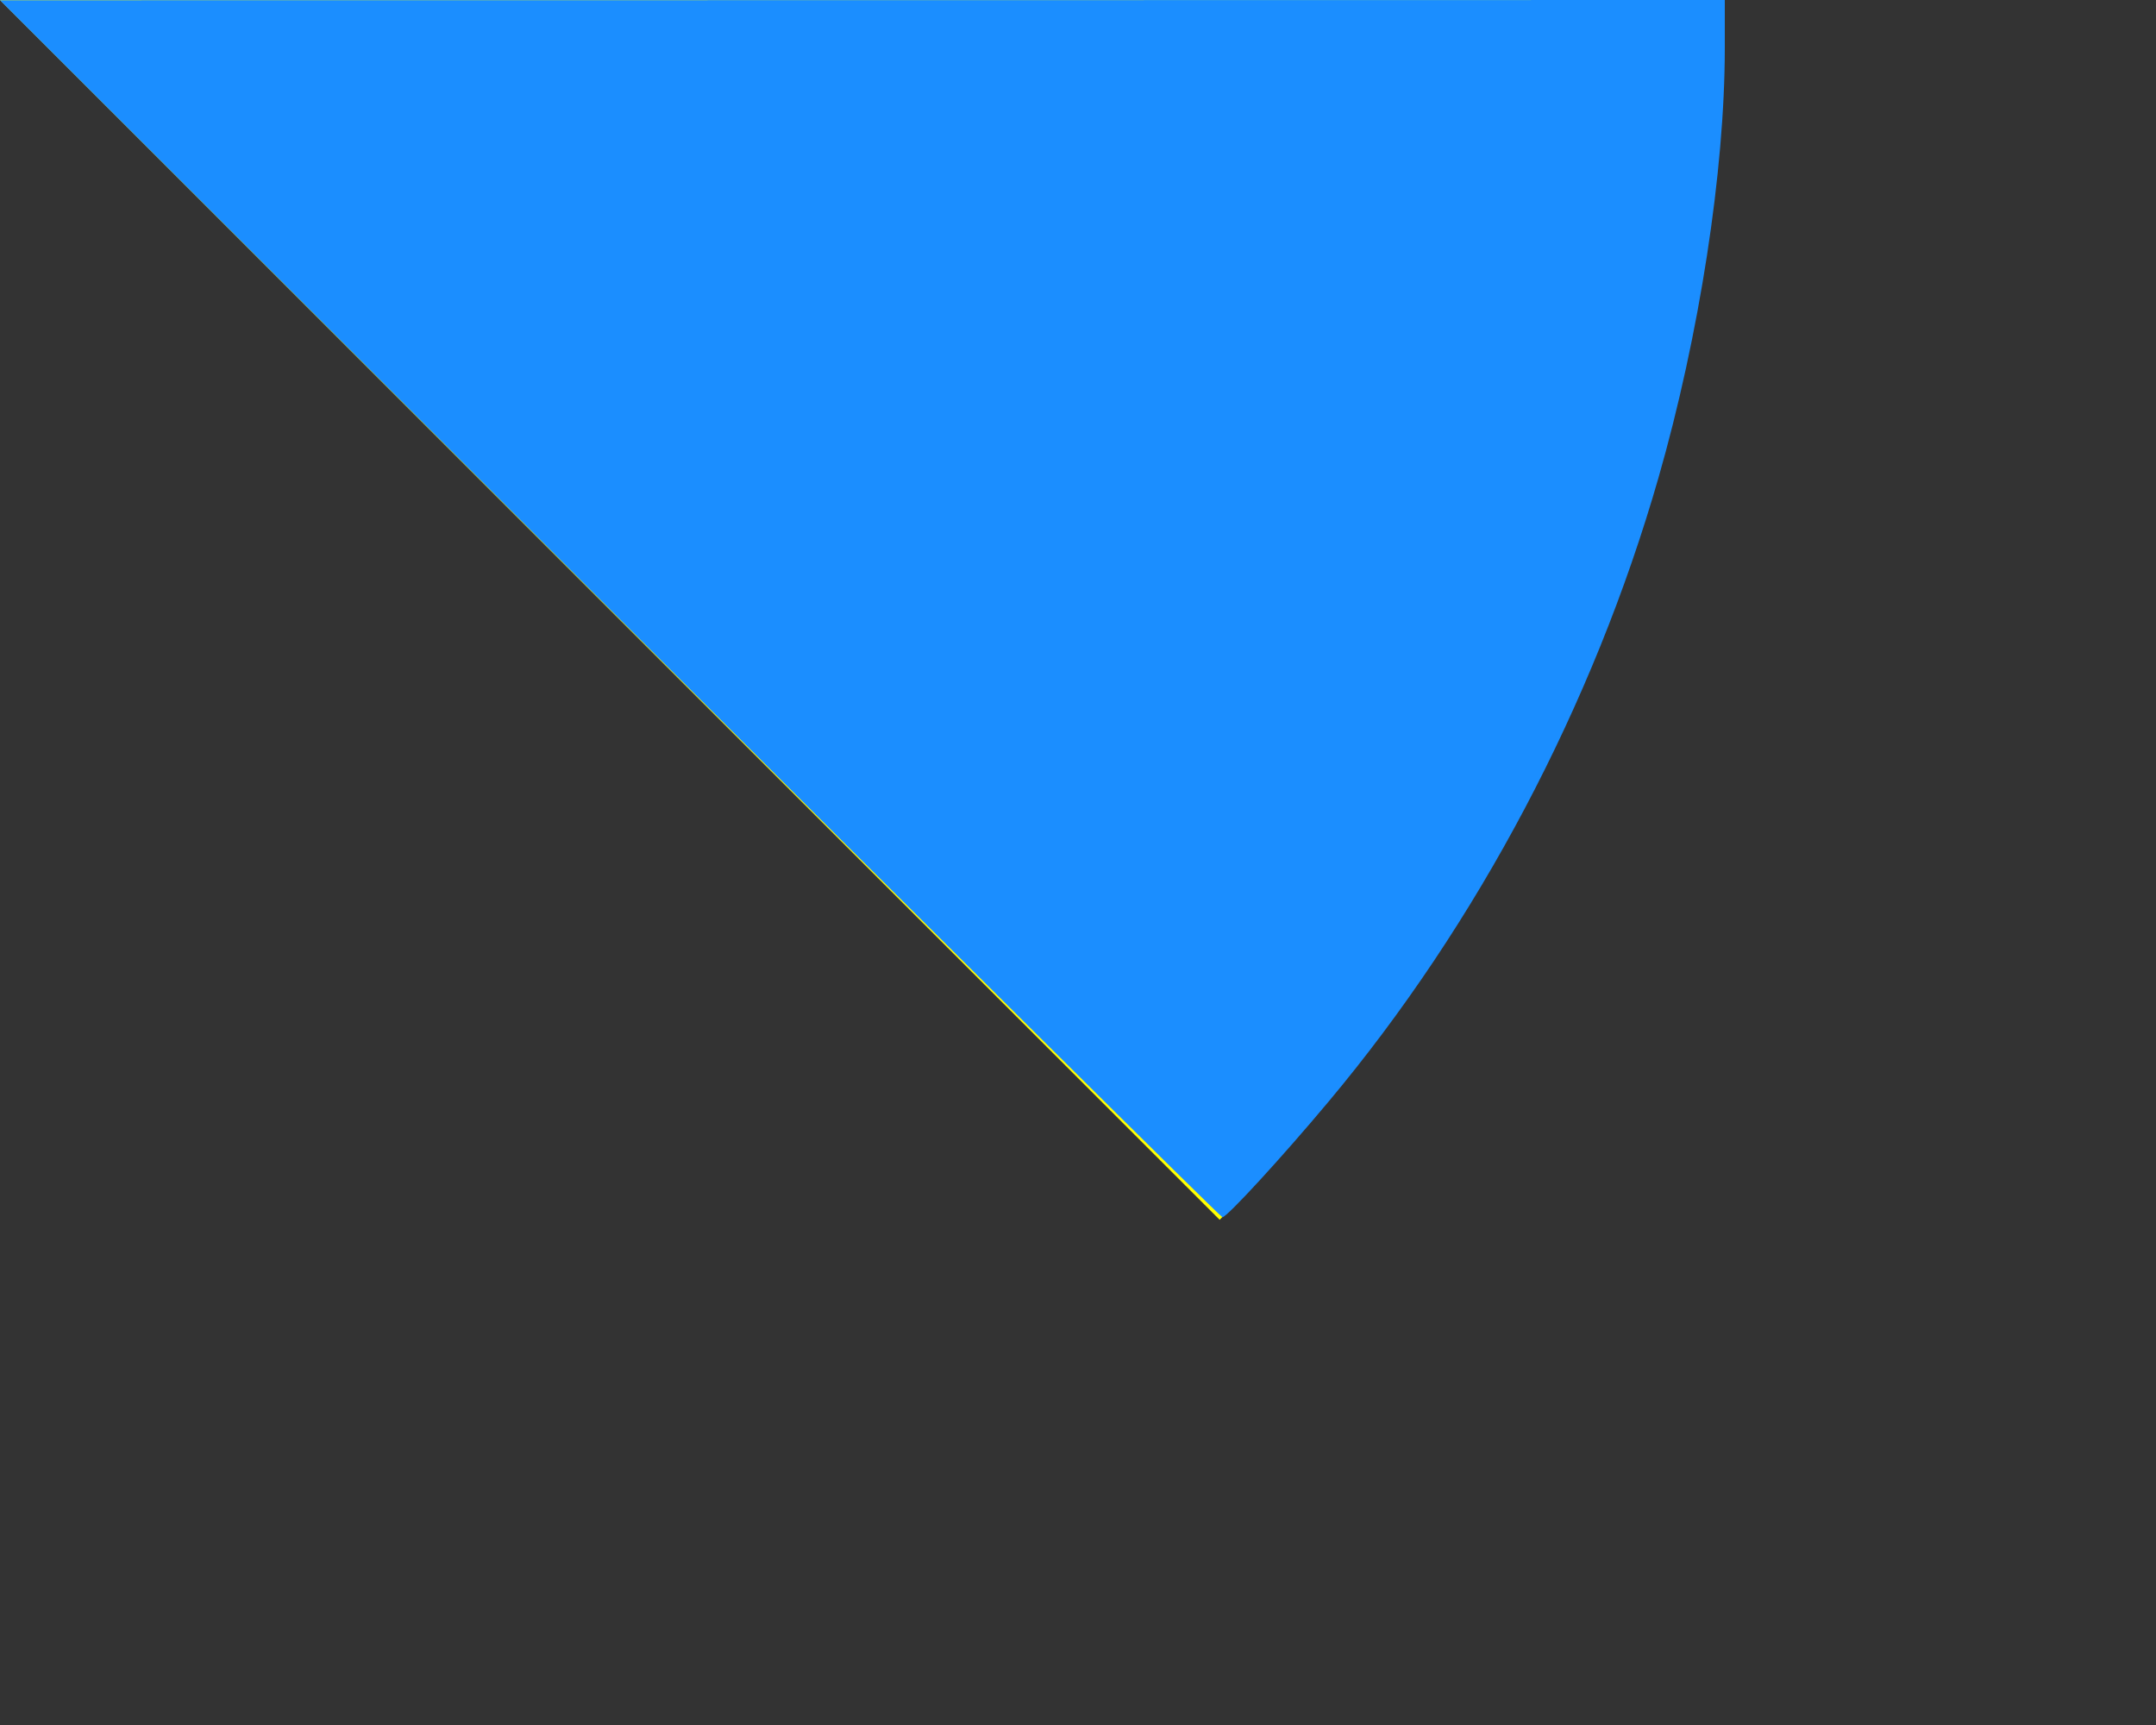 <?xml version="1.0" encoding="UTF-8" standalone="no"?>
<!-- Created with Inkscape (http://www.inkscape.org/) -->

<svg
   width="10mm"
   height="8mm"
   viewBox="0 0 10 8"
   version="1.1"
   id="svg5"
   inkscape:version="1.1 (c68e22c387, 2021-05-23)"
   sodipodi:docname="bluepart.svg"
   xmlns:inkscape="http://www.inkscape.org/namespaces/inkscape"
   xmlns:sodipodi="http://sodipodi.sourceforge.net/DTD/sodipodi-0.dtd"
   xmlns="http://www.w3.org/2000/svg"
   xmlns:svg="http://www.w3.org/2000/svg">
  <rect x="0" y="0" width="10" height="8" fill="#333333" stroke="none"/>
  <sodipodi:namedview
     id="namedview7"
     pagecolor="#ffffff"
     bordercolor="#666666"
     borderopacity="1.0"
     inkscape:pageshadow="2"
     inkscape:pageopacity="0.0"
     inkscape:pagecheckerboard="0"
     inkscape:document-units="mm"
     showgrid="false"
     width="10mm"
     inkscape:zoom="11.859035"
     inkscape:cx="-11.763183"
     inkscape:cy="1.3913443"
     inkscape:window-width="1920"
     inkscape:window-height="1017"
     inkscape:window-x="-8"
     inkscape:window-y="-8"
     inkscape:window-maximized="1"
     inkscape:current-layer="layer1" />
  <defs
     id="defs2" />
  <g
     inkscape:label="Слой 1"
     inkscape:groupmode="layer"
     id="layer1">
    <path
       style="display:none;fill:#ff0000;fill-rule:evenodd;stroke-width:0.265"
       id="path31"
       sodipodi:type="arc"
       sodipodi:cx="0"
       sodipodi:cy="0"
       sodipodi:rx="10"
       sodipodi:ry="10"
       sodipodi:start="0"
       sodipodi:end="0.78539816"
       sodipodi:arc-type="slice"
       d="M 10,0 A 10,10 0 0 1 7.071,7.071 L 0,0 Z" />
    <path
       style="display:none;fill:#ffff00;fill-rule:evenodd;stroke-width:0.265"
       id="path31-6"
       sodipodi:type="arc"
       sodipodi:cx="0"
       sodipodi:cy="0"
       sodipodi:rx="9"
       sodipodi:ry="9"
       sodipodi:start="0"
       sodipodi:end="0.78539816"
       sodipodi:arc-type="slice"
       d="M 9,0 A 9,9 0 0 1 6.364,6.364 L 0,0 Z" />
    <path
       style="fill:#ffff00;fill-rule:evenodd;stroke-width:0.265"
       id="path31-6-9"
       sodipodi:type="arc"
       sodipodi:cx="0"
       sodipodi:cy="0"
       sodipodi:rx="8"
       sodipodi:ry="8"
       sodipodi:start="0"
       sodipodi:end="0.78539816"
       sodipodi:arc-type="slice"
       d="M 8,0 A 8,8 0 0 1 5.657,5.657 L 0,0 Z" />
    <path
       style="fill:#1b8eff;stroke-width:0.02;fill-opacity:1"
       d="M 2.826,2.823 0,0.001 4,5.9931939e-4 8,0 8,0.224 C 8,0.792 7.882,1.555 7.692,2.217 7.39,3.268 6.854,4.283 6.163,5.108 5.949,5.364 5.691,5.645 5.67,5.645 c -0.009,0 -1.289,-1.27 -2.844,-2.822 z"
       id="path260" />
  </g>
</svg>
